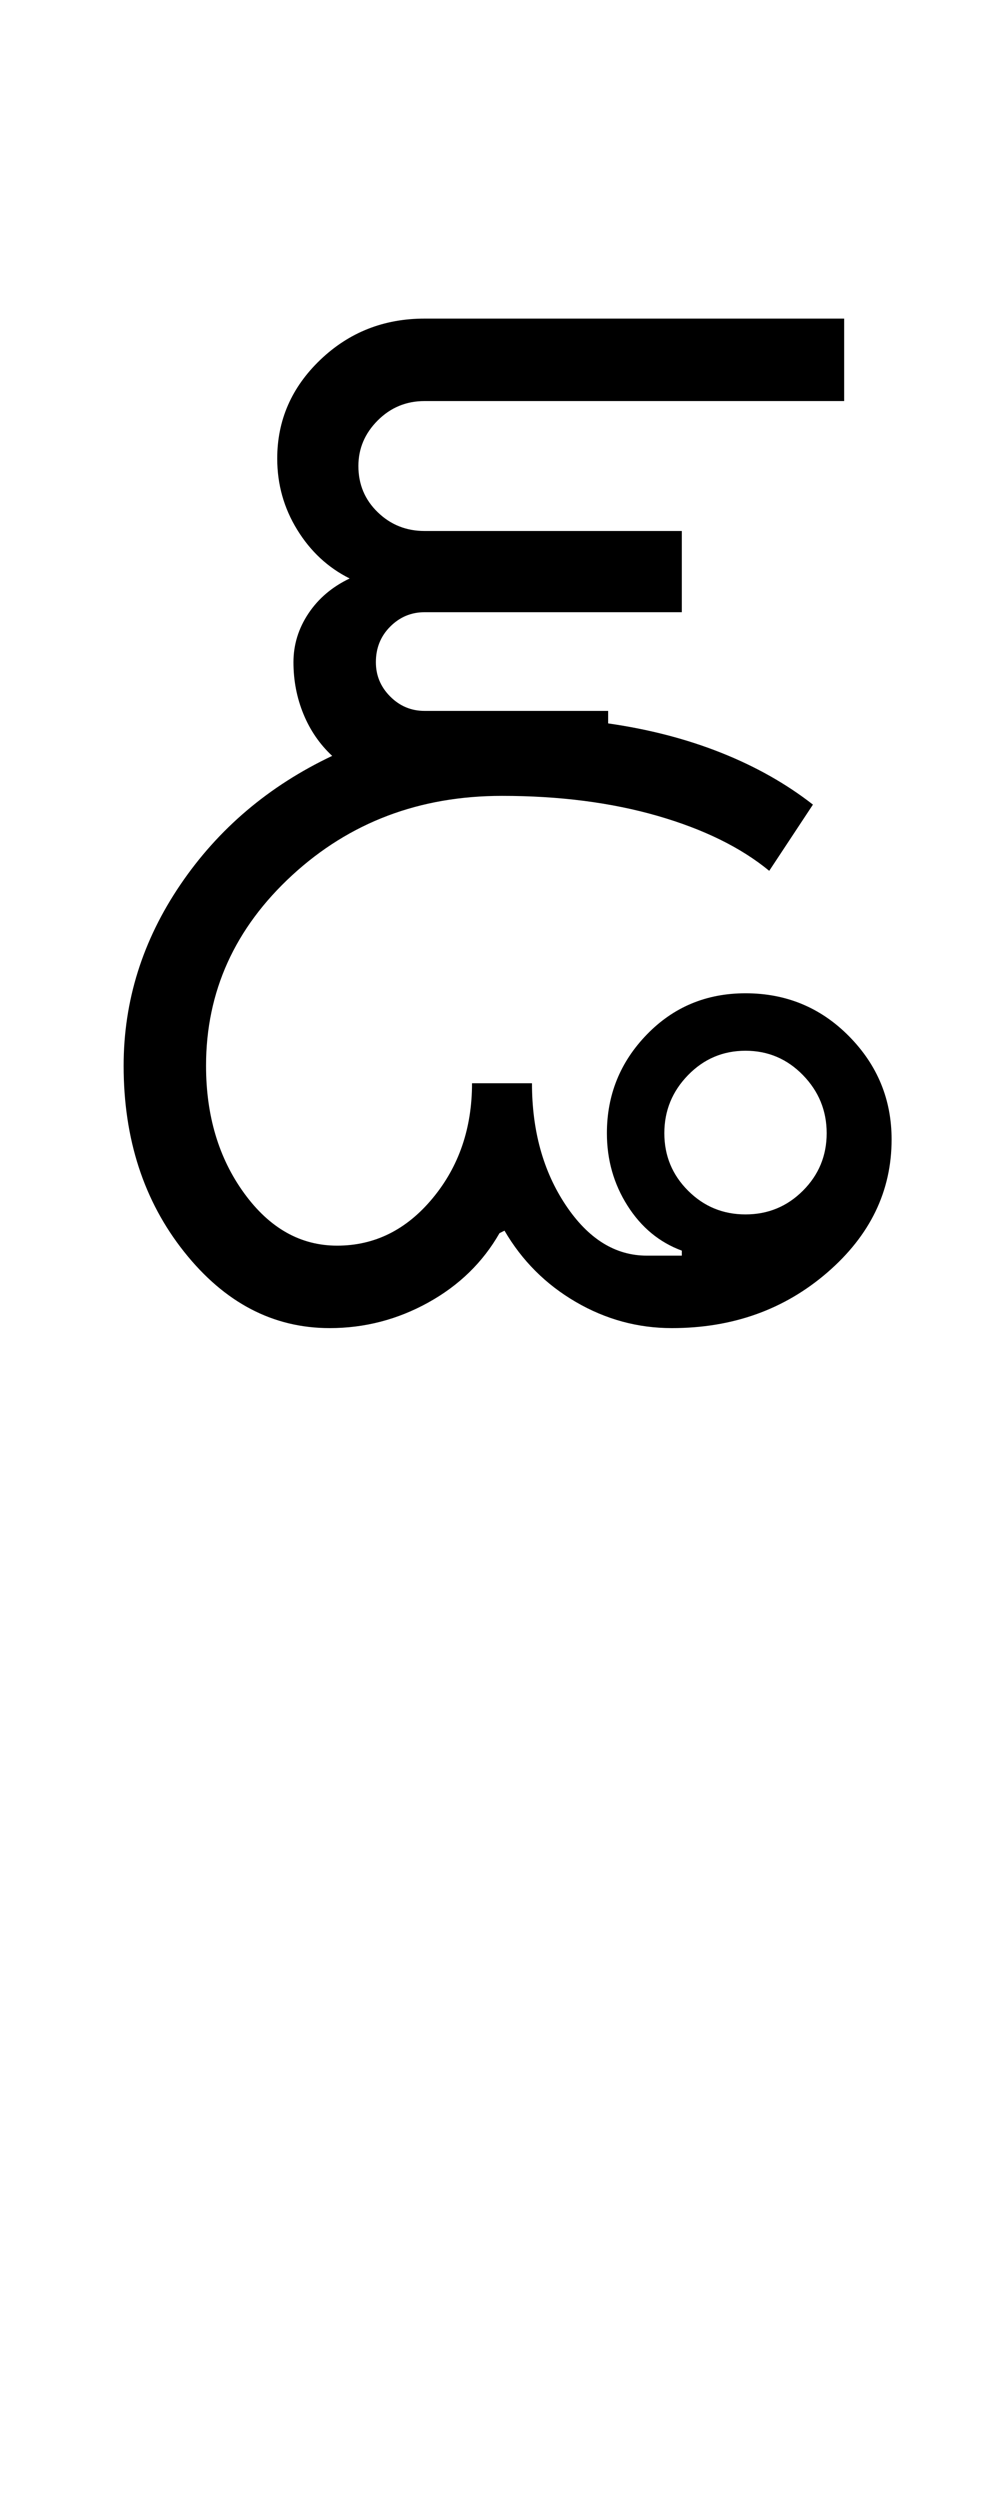 <?xml version="1.0" encoding="UTF-8"?>
<svg xmlns="http://www.w3.org/2000/svg" xmlns:xlink="http://www.w3.org/1999/xlink" width="200pt" height="500.25pt" viewBox="0 0 200 500.25" version="1.1">
<defs>
<g>
<symbol overflow="visible" id="glyph0-0">
<path style="stroke:none;" d="M 8.5 0 L 8.5 -170.5 L 76.5 -170.5 L 76.5 0 Z M 17 -8.5 L 68 -8.5 L 68 -162 L 17 -162 Z M 17 -8.5 "/>
</symbol>
<symbol overflow="visible" id="glyph0-1">
<path style="stroke:none;" d="M 117 -39 C 117 -34.5 118.582 -30.664 121.75 -27.5 C 124.914 -24.332 128.75 -22.75 133.25 -22.75 C 137.75 -22.75 141.582 -24.332 144.75 -27.5 C 147.914 -30.664 149.5 -34.5 149.5 -39 C 149.5 -43.5 147.914 -47.375 144.75 -50.625 C 141.582 -53.875 137.75 -55.5 133.25 -55.5 C 128.75 -55.5 124.914 -53.875 121.75 -50.625 C 118.582 -47.375 117 -43.5 117 -39 Z M 8.75 -52.5 C 8.75 -65.5 12.539 -77.582 20.125 -88.75 C 27.707 -99.914 37.832 -108.5 50.5 -114.5 C 48 -116.832 46.082 -119.625 44.75 -122.875 C 43.414 -126.125 42.75 -129.582 42.75 -133.25 C 42.75 -136.75 43.75 -140 45.75 -143 C 47.75 -146 50.5 -148.332 54 -150 C 49.664 -152.164 46.164 -155.414 43.5 -159.75 C 40.832 -164.082 39.5 -168.832 39.5 -174 C 39.5 -181.664 42.375 -188.25 48.125 -193.75 C 53.875 -199.25 60.832 -202 69 -202 L 153 -202 L 153 -185.5 L 69 -185.5 C 65.332 -185.5 62.207 -184.207 59.625 -181.625 C 57.039 -179.039 55.75 -176 55.75 -172.5 C 55.75 -168.832 57.039 -165.75 59.625 -163.25 C 62.207 -160.75 65.332 -159.5 69 -159.5 L 120.5 -159.5 L 120.5 -143.25 L 69 -143.25 C 66.332 -143.25 64.039 -142.289 62.125 -140.375 C 60.207 -138.457 59.25 -136.082 59.25 -133.25 C 59.25 -130.582 60.207 -128.289 62.125 -126.375 C 64.039 -124.457 66.332 -123.5 69 -123.5 L 105.75 -123.5 L 105.75 -121 C 113.914 -119.832 121.457 -117.875 128.375 -115.125 C 135.289 -112.375 141.414 -108.914 146.75 -104.75 L 138 -91.5 C 132.332 -96.164 124.875 -99.832 115.625 -102.5 C 106.375 -105.164 96 -106.5 84.5 -106.5 C 68 -106.5 54 -101.207 42.5 -90.625 C 31 -80.039 25.25 -67.332 25.25 -52.5 C 25.25 -42.5 27.789 -34 32.875 -27 C 37.957 -20 44.164 -16.5 51.5 -16.5 C 59 -16.5 65.375 -19.664 70.625 -26 C 75.875 -32.332 78.5 -40 78.5 -49 L 90.5 -49 C 90.5 -39.5 92.75 -31.375 97.25 -24.625 C 101.75 -17.875 107.164 -14.5 113.5 -14.5 L 120.5 -14.5 L 120.5 -15.5 C 116 -17.164 112.375 -20.164 109.625 -24.5 C 106.875 -28.832 105.5 -33.664 105.5 -39 C 105.5 -46.664 108.164 -53.25 113.5 -58.75 C 118.832 -64.25 125.414 -67 133.25 -67 C 141.414 -67 148.332 -64.125 154 -58.375 C 159.664 -52.625 162.5 -45.75 162.5 -37.75 C 162.5 -27.414 158.207 -18.539 149.625 -11.125 C 141.039 -3.707 130.664 0 118.5 0 C 111.664 0 105.25 -1.75 99.25 -5.25 C 93.25 -8.75 88.5 -13.5 85 -19.5 L 84 -19 C 80.664 -13.164 75.914 -8.539 69.75 -5.125 C 63.582 -1.707 57 0 50 0 C 38.664 0 28.957 -5.082 20.875 -15.25 C 12.789 -25.414 8.75 -37.832 8.75 -52.5 Z M 8.75 -52.5 "/>
</symbol>
</g>
</defs>
<g id="surface1">
<rect x="0" y="0" width="200" height="500.25" style="fill:rgb(100%,100%,100%);fill-opacity:1;stroke:none;"/>
<g style="fill:rgb(0%,0%,0%);fill-opacity:1;">
  <use xlink:href="#glyph0-1" x="16" y="265.75"/>
</g>
</g>
</svg>
